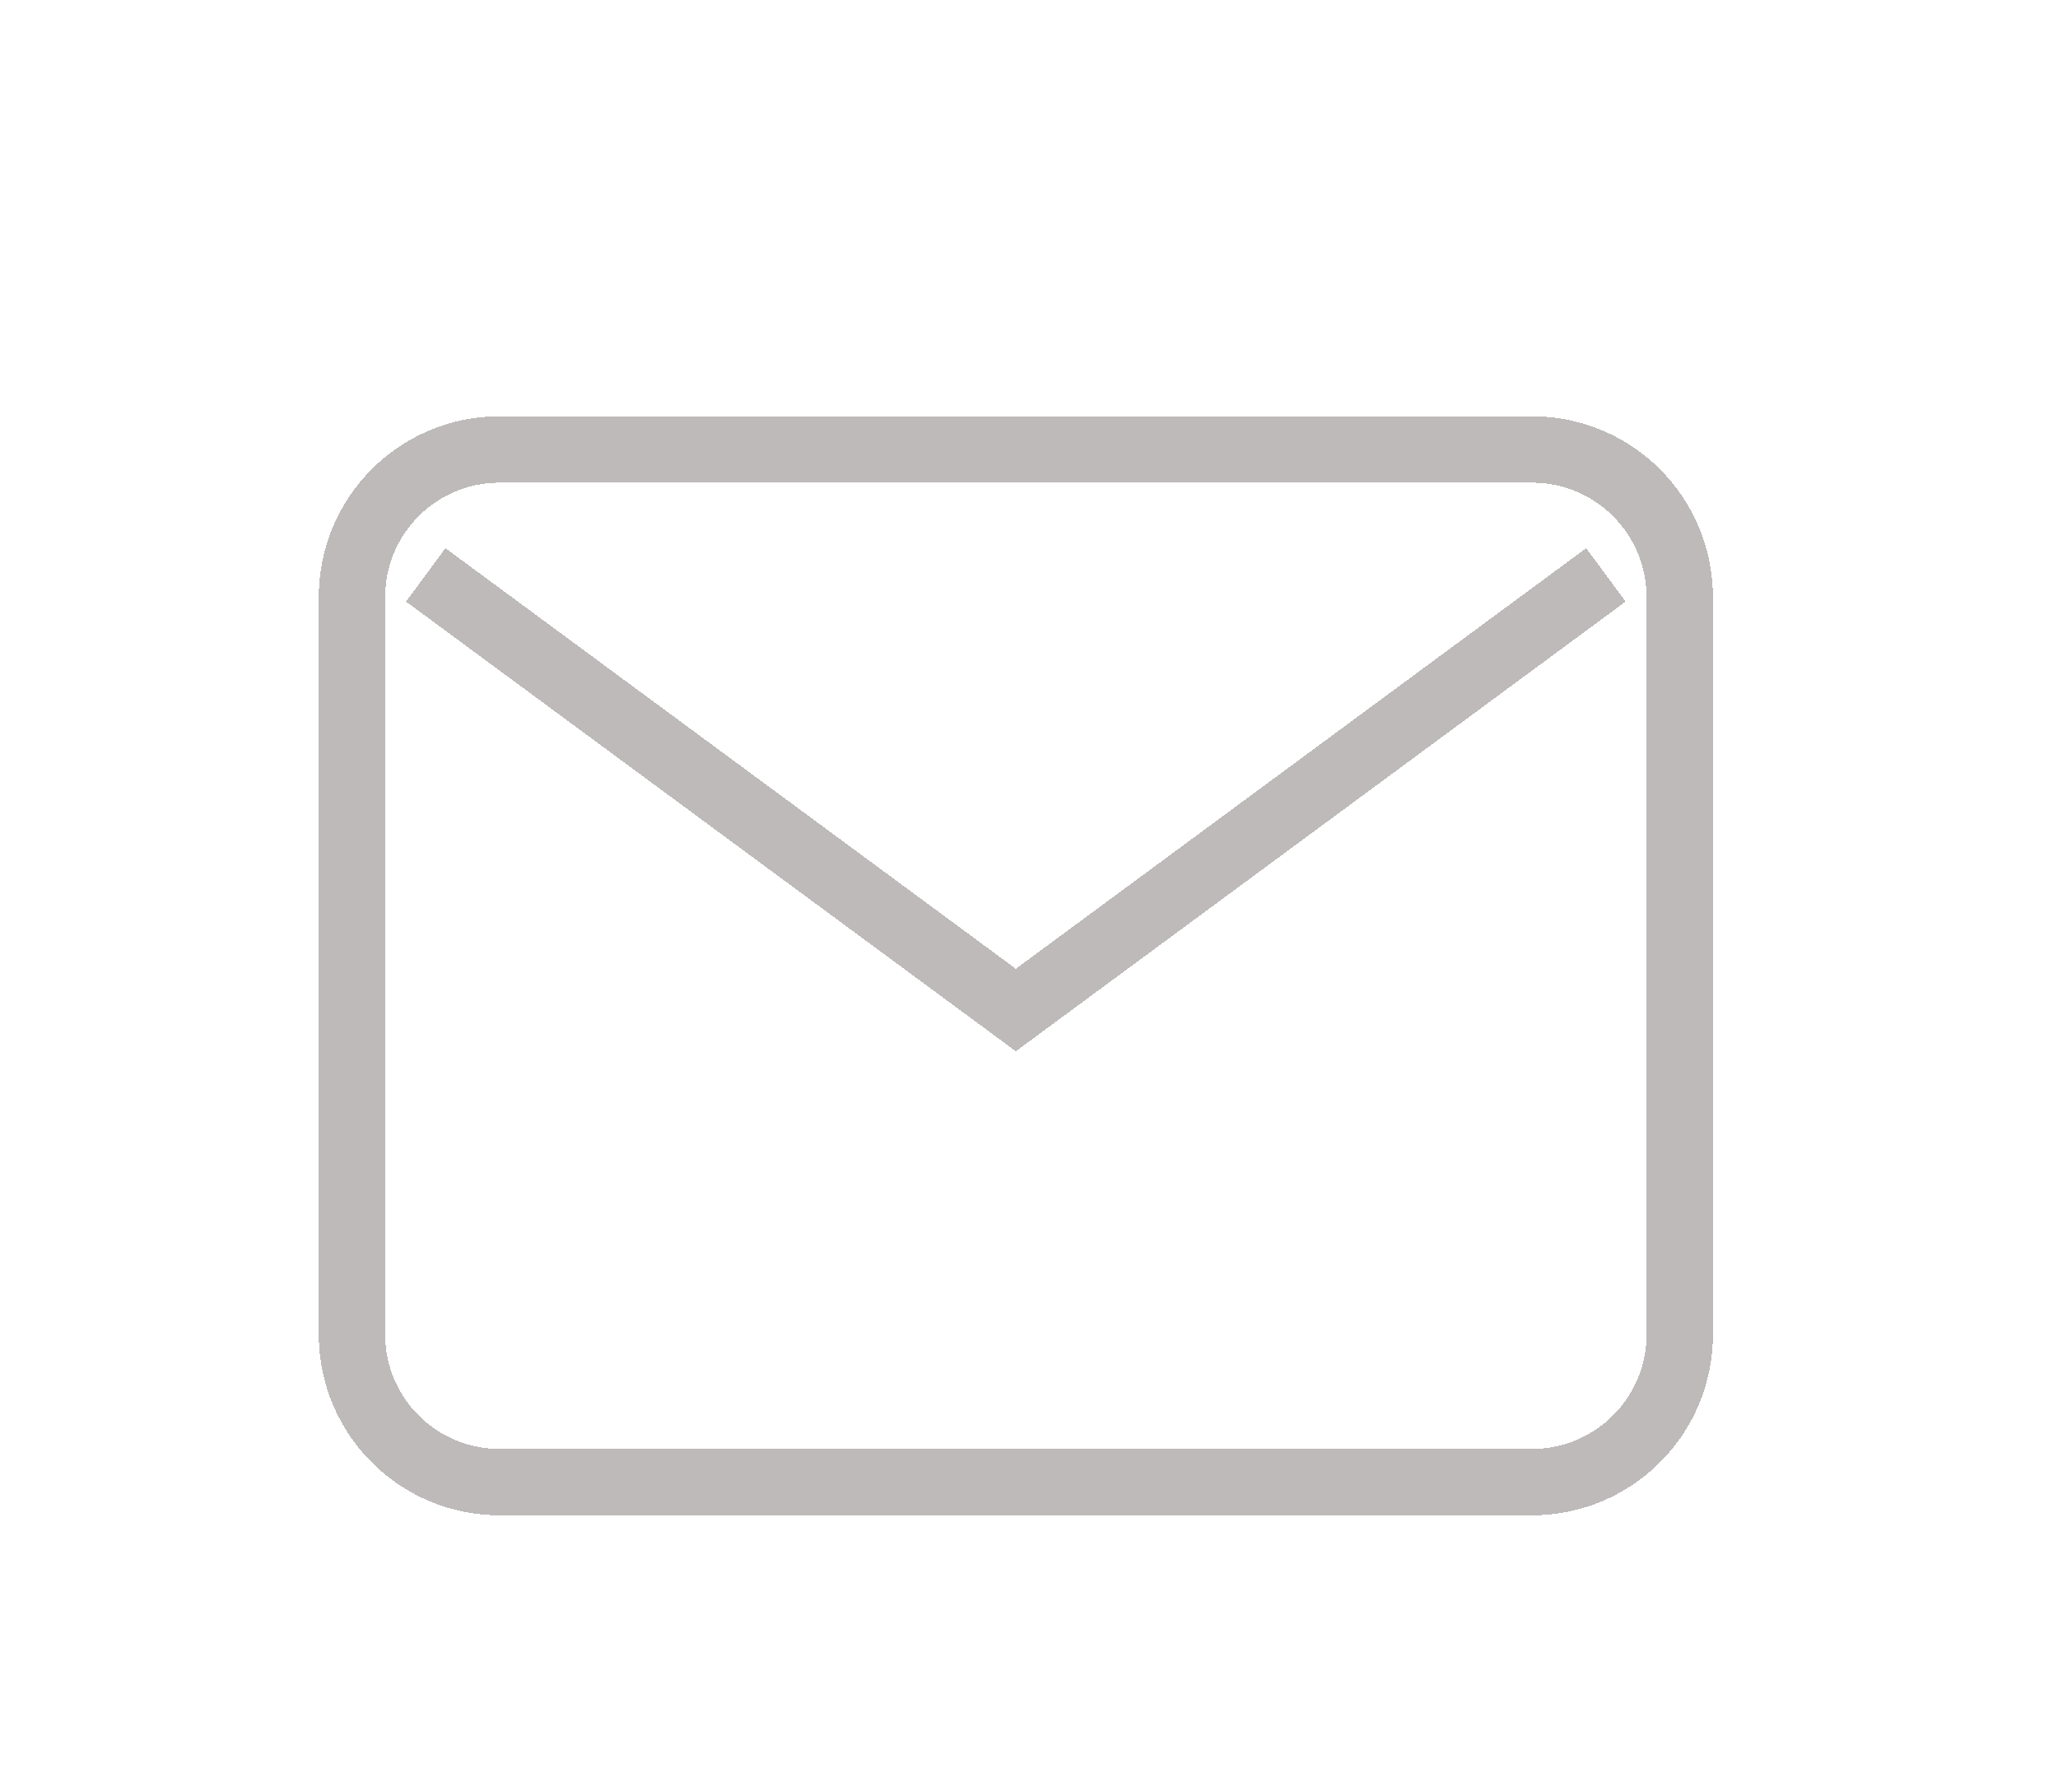 <svg width="31" height="27" viewBox="0 0 31 27" fill="none" xmlns="http://www.w3.org/2000/svg">
<g clip-path="url(#clip0_60_224)" filter="url(#filter0_d_60_224)">
<g filter="url(#filter1_d_60_224)">
<path d="M6.413 3.66L15.302 10.215L24.19 3.66" stroke="#BEBABA" strokeWidth="2" strokeLinecap="round" strokeLinejoin="round" shape-rendering="crispEdges"/>
</g>
<g filter="url(#filter2_d_60_224)">
<path d="M23.079 1.771H7.524C6.296 1.771 5.302 2.766 5.302 3.993V15.104C5.302 16.331 6.296 17.326 7.524 17.326H23.079C24.307 17.326 25.302 16.331 25.302 15.104V3.993C25.302 2.766 24.307 1.771 23.079 1.771Z" stroke="#BEBABA" strokeWidth="2" strokeLinecap="round" strokeLinejoin="round" shape-rendering="crispEdges"/>
</g>
</g>
<defs>
<filter id="filter0_d_60_224" x="0.177" y="0" width="31" height="27" filterUnits="userSpaceOnUse" color-interpolation-filters="sRGB">
<feFlood flood-opacity="0" result="BackgroundImageFix"/>
<feColorMatrix in="SourceAlpha" type="matrix" values="0 0 0 0 0 0 0 0 0 0 0 0 0 0 0 0 0 0 127 0" result="hardAlpha"/>
<feOffset dy="4"/>
<feGaussianBlur stdDeviation="2"/>
<feComposite in2="hardAlpha" operator="out"/>
<feColorMatrix type="matrix" values="0 0 0 0 0 0 0 0 0 0 0 0 0 0 0 0 0 0 0.25 0"/>
<feBlend mode="normal" in2="BackgroundImageFix" result="effect1_dropShadow_60_224"/>
<feBlend mode="normal" in="SourceGraphic" in2="effect1_dropShadow_60_224" result="shape"/>
</filter>
<filter id="filter1_d_60_224" x="1.413" y="-0.34" width="27.778" height="16.556" filterUnits="userSpaceOnUse" color-interpolation-filters="sRGB">
<feFlood flood-opacity="0" result="BackgroundImageFix"/>
<feColorMatrix in="SourceAlpha" type="matrix" values="0 0 0 0 0 0 0 0 0 0 0 0 0 0 0 0 0 0 127 0" result="hardAlpha"/>
<feOffset dy="1"/>
<feGaussianBlur stdDeviation="2"/>
<feComposite in2="hardAlpha" operator="out"/>
<feColorMatrix type="matrix" values="0 0 0 0 0.592 0 0 0 0 0.278 0 0 0 0 1 0 0 0 1 0"/>
<feBlend mode="normal" in2="BackgroundImageFix" result="effect1_dropShadow_60_224"/>
<feBlend mode="normal" in="SourceGraphic" in2="effect1_dropShadow_60_224" result="shape"/>
</filter>
<filter id="filter2_d_60_224" x="0.302" y="-2.229" width="30" height="25.556" filterUnits="userSpaceOnUse" color-interpolation-filters="sRGB">
<feFlood flood-opacity="0" result="BackgroundImageFix"/>
<feColorMatrix in="SourceAlpha" type="matrix" values="0 0 0 0 0 0 0 0 0 0 0 0 0 0 0 0 0 0 127 0" result="hardAlpha"/>
<feOffset dy="1"/>
<feGaussianBlur stdDeviation="2"/>
<feComposite in2="hardAlpha" operator="out"/>
<feColorMatrix type="matrix" values="0 0 0 0 0.592 0 0 0 0 0.278 0 0 0 0 1 0 0 0 1 0"/>
<feBlend mode="normal" in2="BackgroundImageFix" result="effect1_dropShadow_60_224"/>
<feBlend mode="normal" in="SourceGraphic" in2="effect1_dropShadow_60_224" result="shape"/>
</filter>
<clipPath id="clip0_60_224">
<rect width="23" height="19" fill="white" transform="translate(4.177)"/>
</clipPath>
</defs>
</svg>
